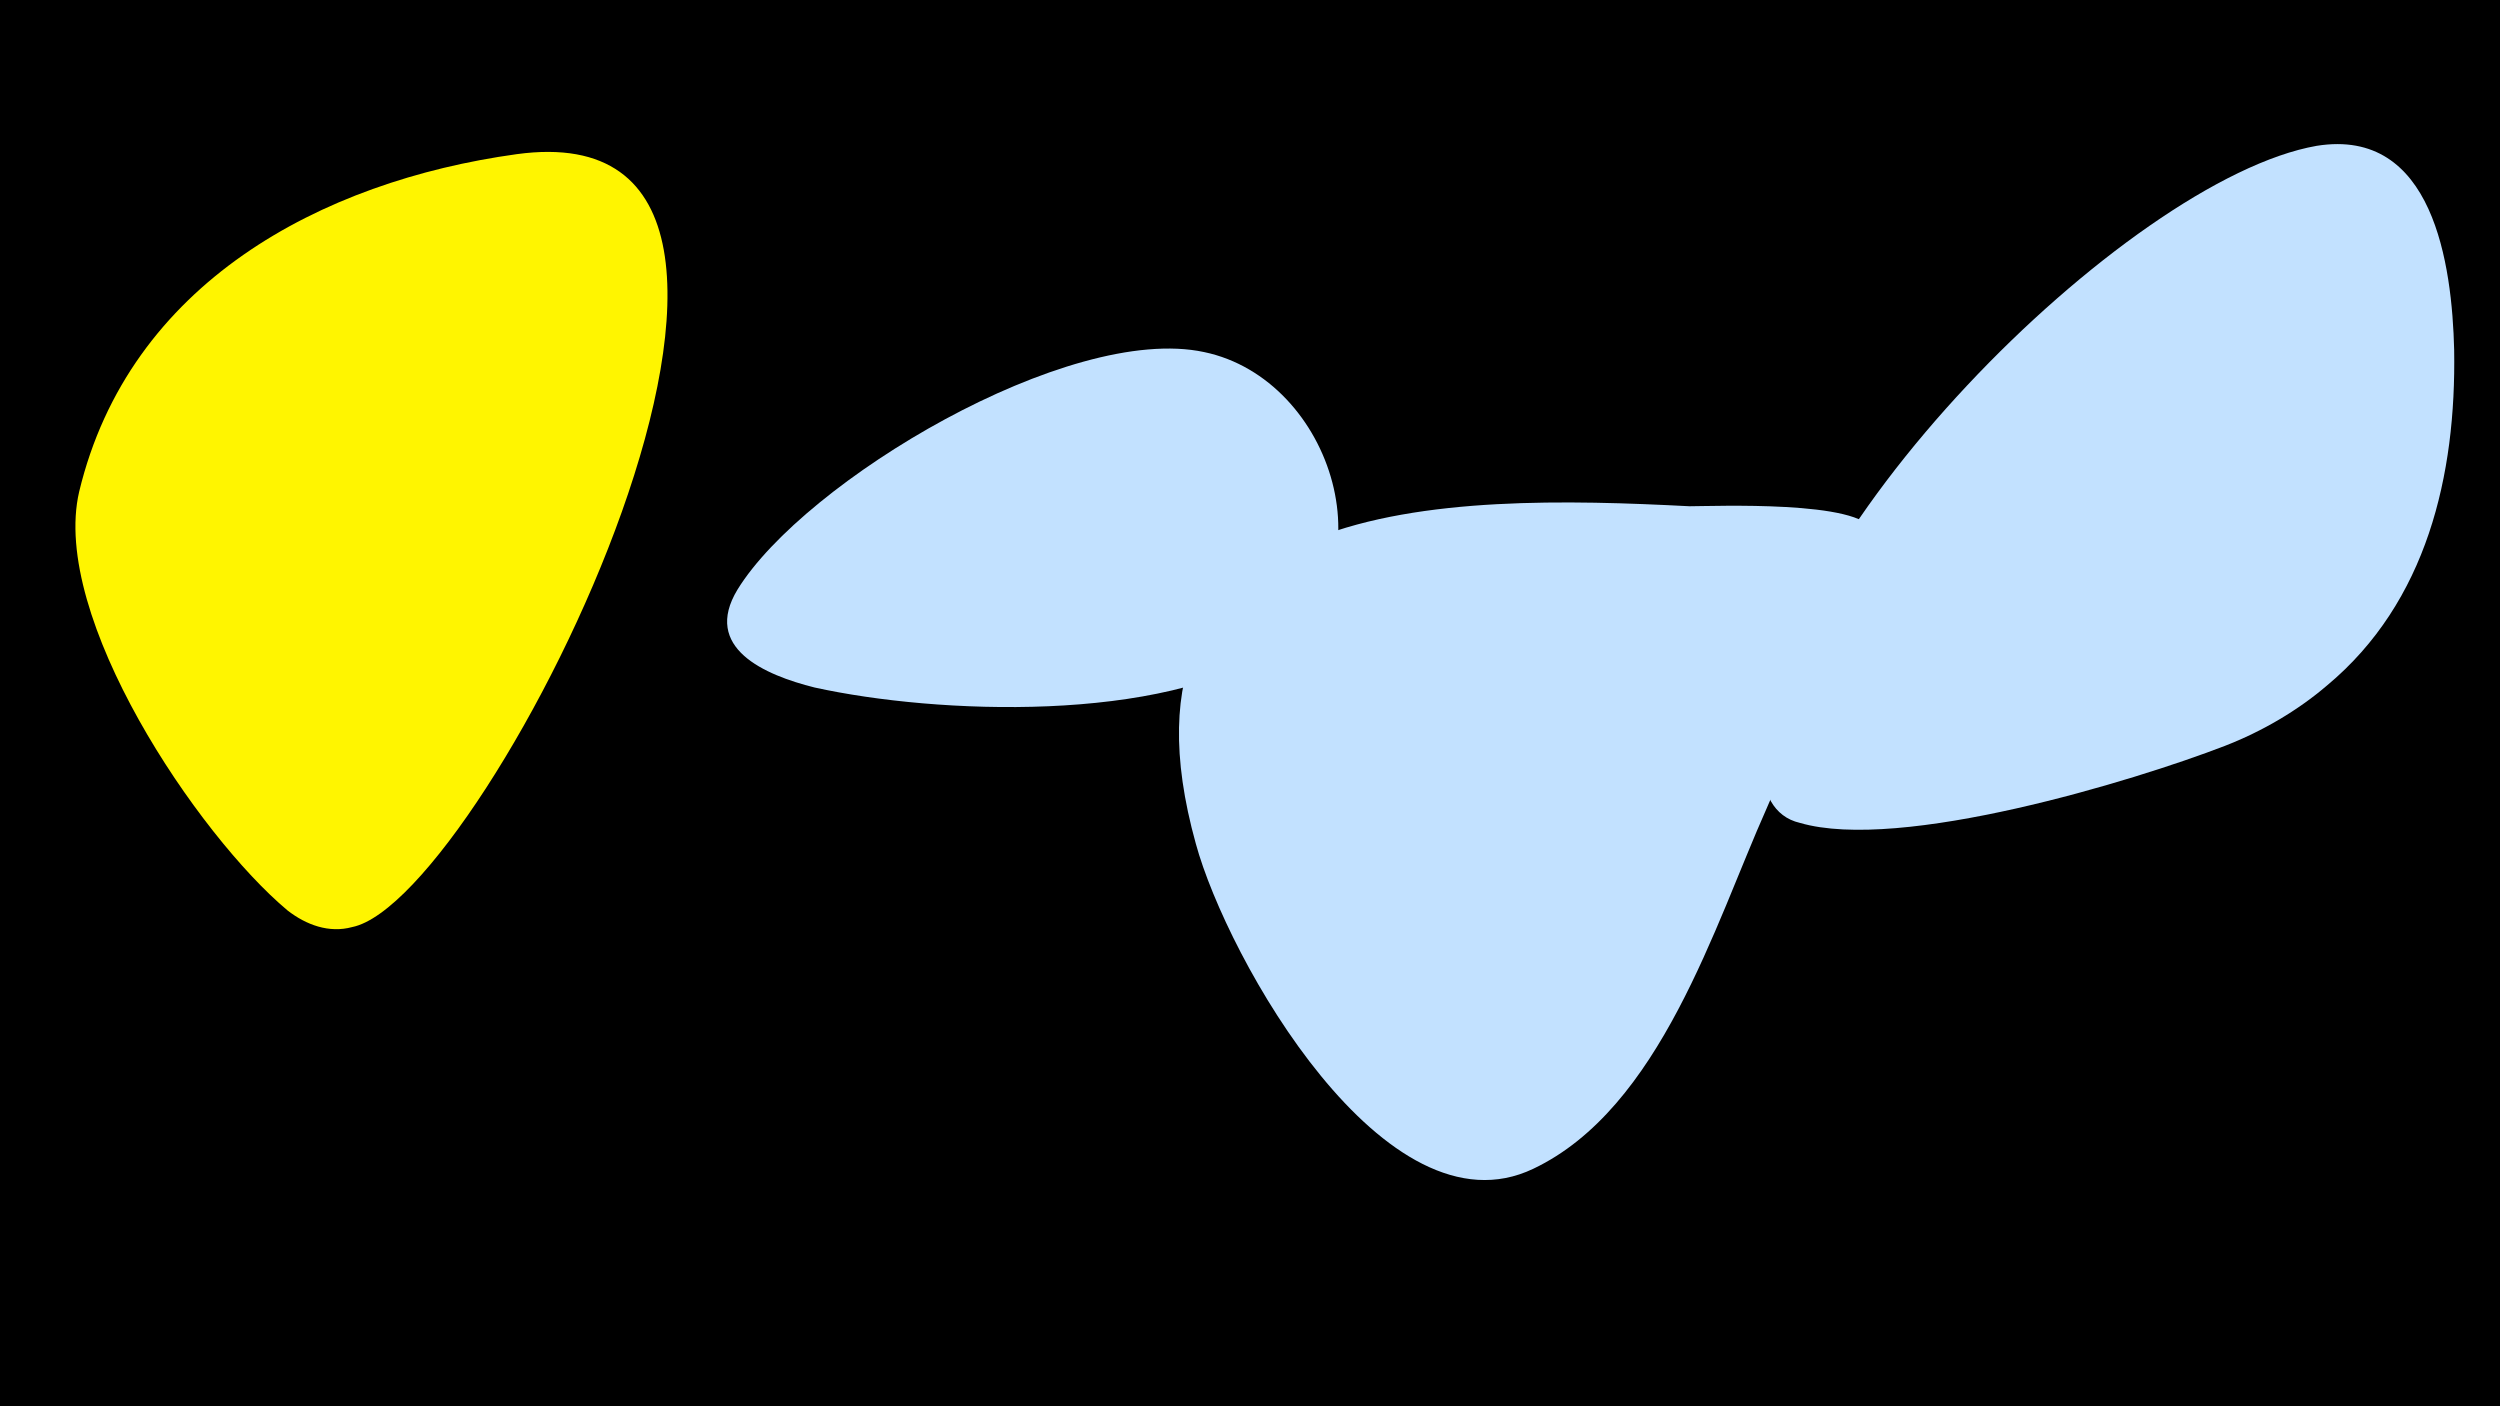 <svg width="1200" height="675" viewBox="-500 -500 1200 675" xmlns="http://www.w3.org/2000/svg"><path d="M-500-500h1200v675h-1200z" fill="#000"/><path d="M-252-426c-94 13-186 62-210 162-14 60 57 165 100 201 9 7 20 11 31 8 65-13 254-395 79-371z"  fill="#fff500" /><path d="M78-331c-65-14-192 62-224 114-17 28 13 41 37 47 59 13 167 17 220-18 58-37 29-130-33-143z"  fill="#c2e1ff" /><path d="M399-245c-5-15-77-12-88-12-116-6-284-7-237 162 15 55 91 190 162 156 61-29 87-117 112-173 7-17 56-117 51-133z"  fill="#c2e1ff" /><path d="M678-332c-1-41-10-107-66-98-91 16-268 192-266 297 0 13 5 25 18 28 48 14 160-20 204-37 18-7 35-17 49-29 48-40 62-101 61-161z"  fill="#c2e1ff" /></svg>